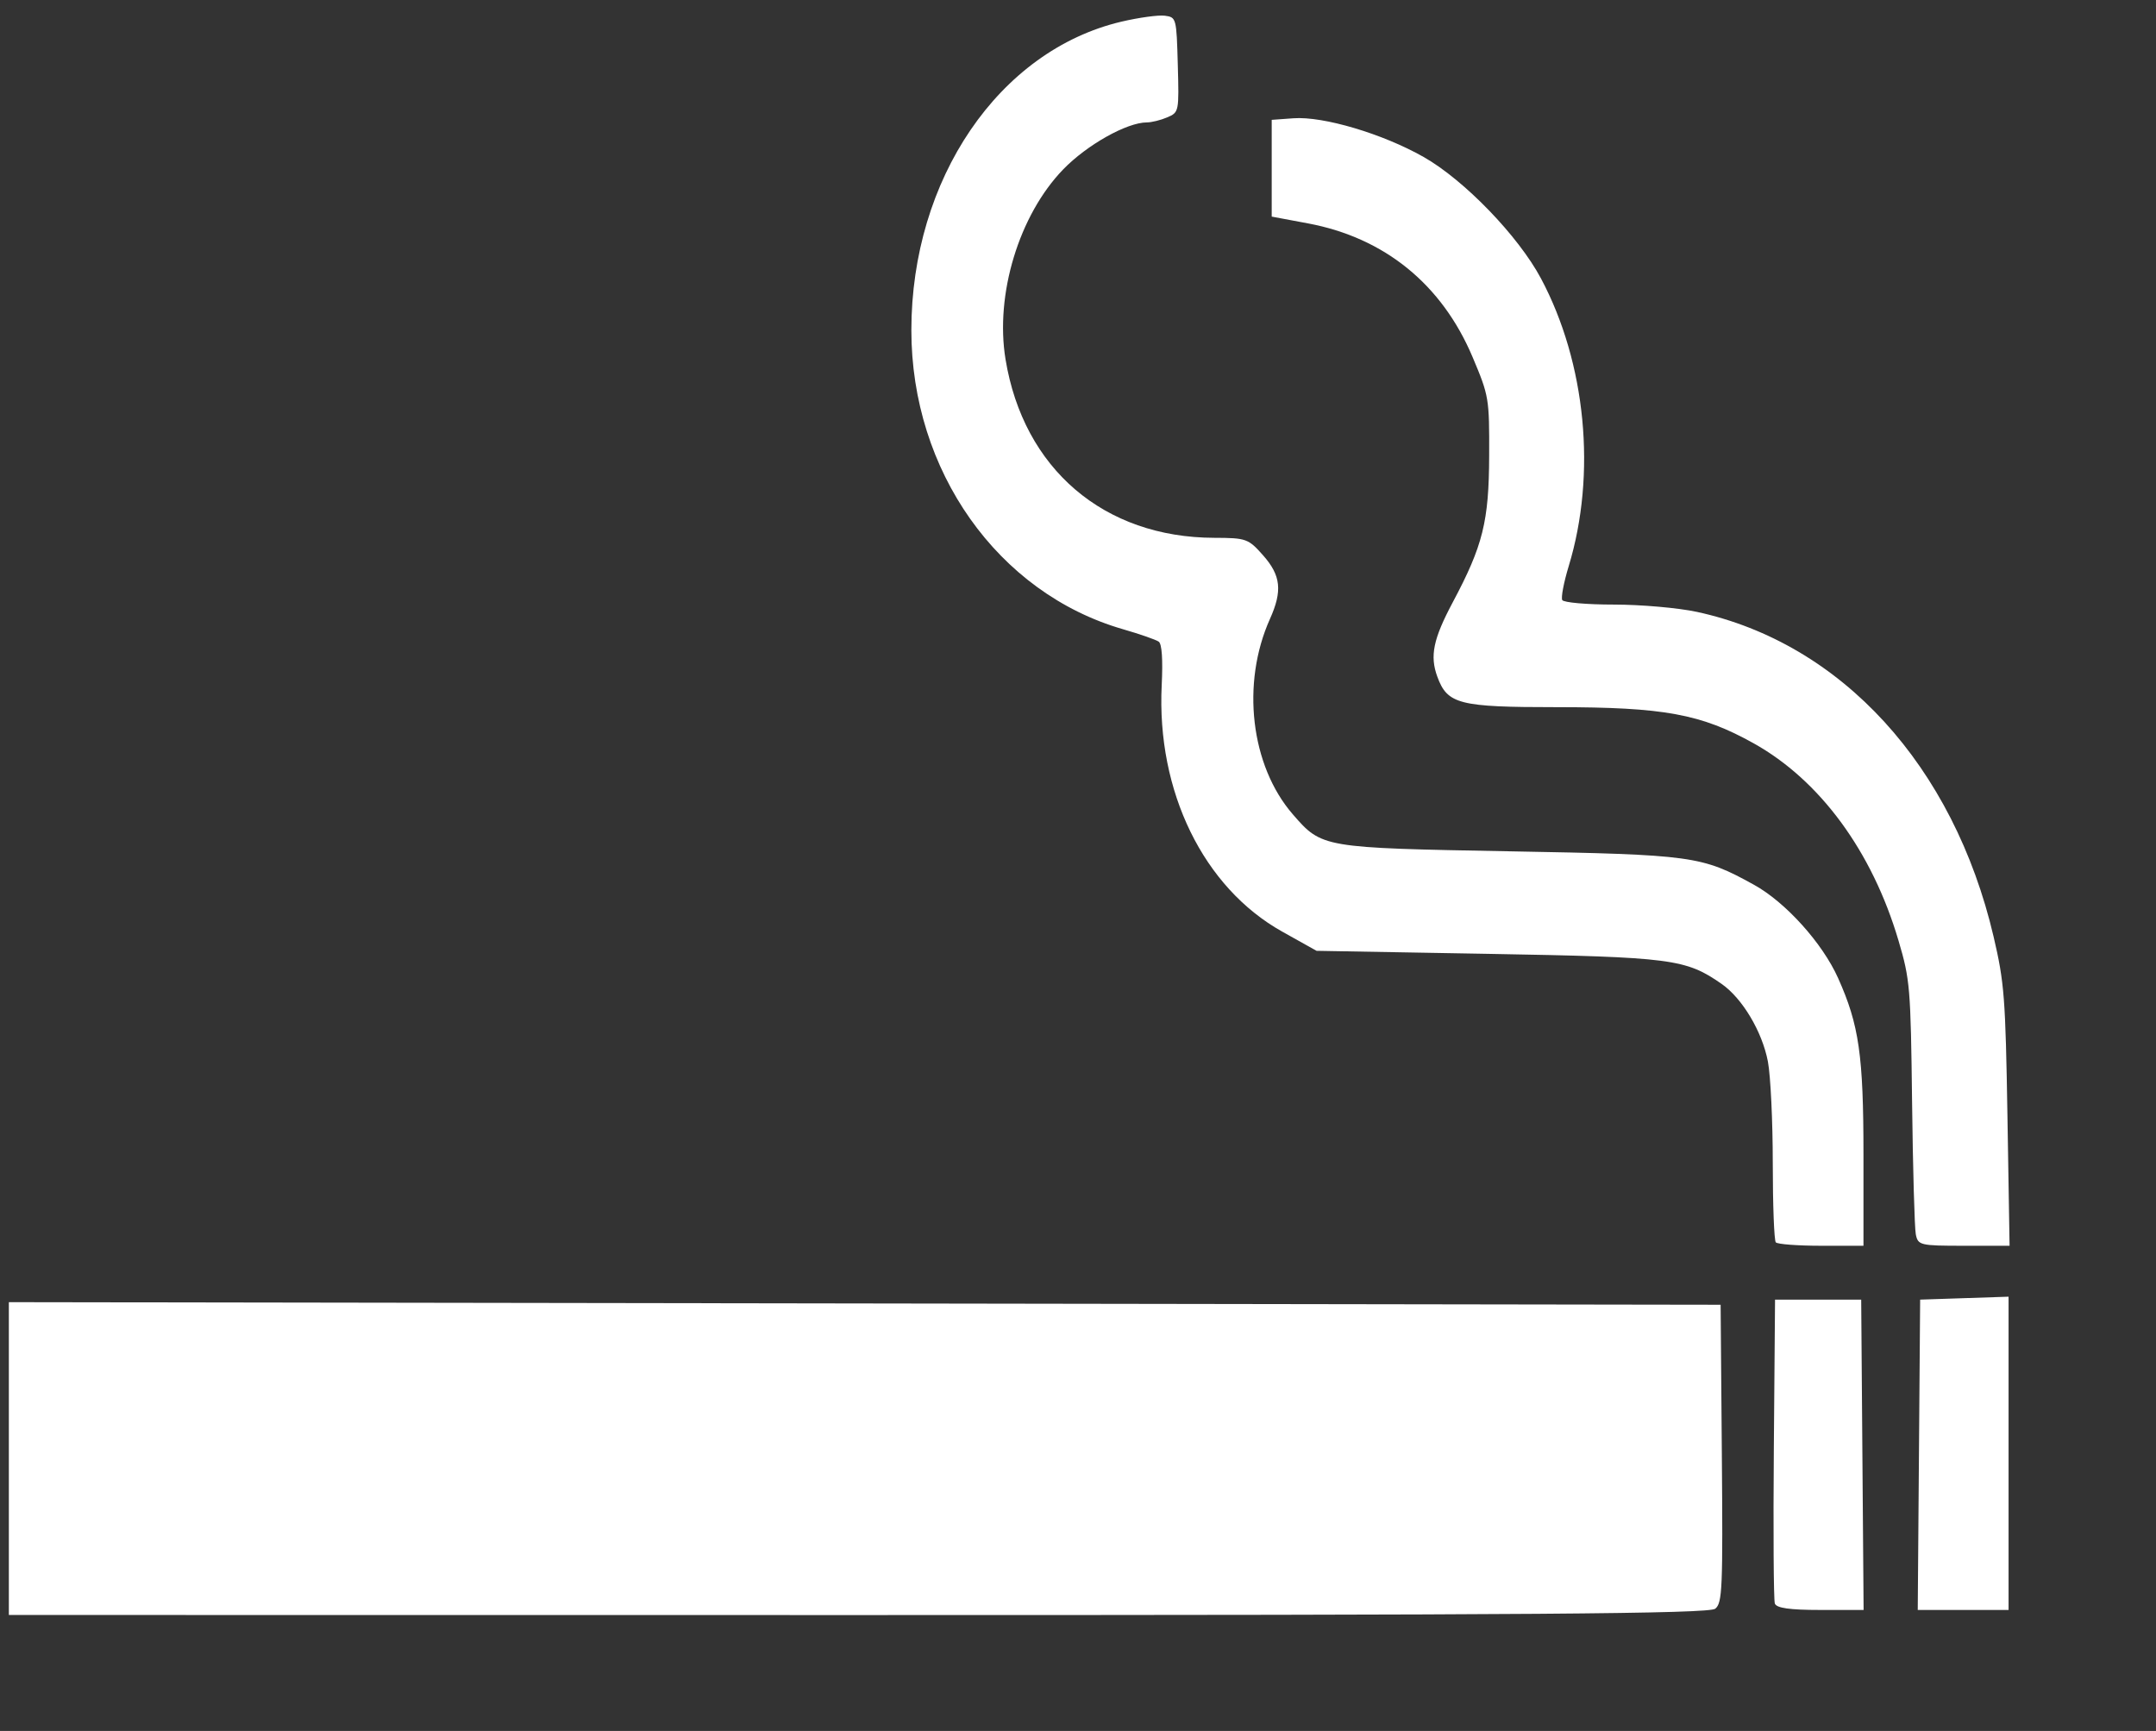 <?xml version="1.0" encoding="UTF-8" standalone="no"?>
<!-- Created with Inkscape (http://www.inkscape.org/) -->
<svg
   xmlns:dc="http://purl.org/dc/elements/1.1/"
   xmlns:cc="http://web.resource.org/cc/"
   xmlns:rdf="http://www.w3.org/1999/02/22-rdf-syntax-ns#"
   xmlns:svg="http://www.w3.org/2000/svg"
   xmlns="http://www.w3.org/2000/svg"
   xmlns:sodipodi="http://inkscape.sourceforge.net/DTD/sodipodi-0.dtd"
   xmlns:inkscape="http://www.inkscape.org/namespaces/inkscape"
   id="svg1415"
   sodipodi:version="0.32"
   inkscape:version="0.43"
   width="1036.28pt"
   height="831.89pt"
   sodipodi:docbase="/media/sde1/Pictures/wikis/wikimedia_commons/convert_to_svg"
   sodipodi:docname="smoking.svg"
   version="1.0">
  <rect width="100%" height="100%" fill="#333333" stroke="none"/>
  <defs
     id="defs1418" />
  <sodipodi:namedview
     inkscape:window-height="952"
     inkscape:window-width="1272"
     inkscape:pageshadow="2"
     inkscape:pageopacity="0.0"
     borderopacity="1.0"
     bordercolor="#666666"
     pagecolor="#ffffff"
     id="base"
     inkscape:zoom="0.35539095"
     inkscape:cx="372.04724"
     inkscape:cy="526.18109"
     inkscape:window-x="0"
     inkscape:window-y="24"
     inkscape:current-layer="svg1415" />
  <g
     id="g1424"
     transform="matrix(2.906,0,0,3.287,258.87,-19.697)">
    <path
       style="fill:#fff"
       d="M -87.128,290.343 L -87.128,259.851 L 101.622,260.103 L 290.372,260.356 L 290.639,289.356 C 290.881,315.778 290.753,318.468 289.191,319.611 C 287.83,320.608 248.863,320.863 100.174,320.851 L -87.128,320.835 L -87.128,290.343 z M 302.325,318.594 C 302.059,317.9 301.96,304.287 302.107,288.344 L 302.372,259.356 L 311.872,259.356 L 321.372,259.356 L 321.637,289.606 L 321.902,319.856 L 312.356,319.856 C 305.592,319.856 302.668,319.488 302.325,318.594 z M 334.108,289.606 L 334.372,259.356 L 344.122,259.07 L 353.872,258.784 L 353.872,289.32 L 353.872,319.856 L 343.858,319.856 L 333.843,319.856 L 334.108,289.606 z M 302.539,248.189 C 302.172,247.823 301.872,240.87 301.872,232.739 C 301.872,224.607 301.39,215.705 300.8,212.956 C 299.55,207.127 295.169,200.626 290.592,197.807 C 282.673,192.931 279.599,192.58 239.316,191.95 L 201.26,191.356 L 193.672,187.604 C 176.319,179.023 165.957,160.281 167.112,139.564 C 167.39,134.585 167.154,131.525 166.459,131.086 C 165.861,130.708 162.302,129.613 158.549,128.654 C 130.958,121.599 111.894,97.773 111.904,70.356 C 111.915,40.913 131.213,15.848 158.202,10.22 C 162.062,9.415 166.38,8.892 167.796,9.056 C 170.333,9.352 170.377,9.496 170.66,18.617 C 170.945,27.783 170.921,27.887 168.345,28.867 C 166.913,29.411 164.888,29.856 163.845,29.856 C 159.438,29.856 150.621,34.233 145.381,39.022 C 135.636,47.929 130.321,63.414 132.672,76.053 C 136.642,97.401 154.368,110.792 178.722,110.841 C 185.739,110.855 186.226,111.01 189.472,114.256 C 193.4,118.184 193.766,121.176 190.988,126.646 C 184.595,139.233 186.719,155.273 196.034,164.754 C 202.447,171.281 202.516,171.291 243.872,171.957 C 284.302,172.608 286.165,172.834 297.741,178.489 C 304.707,181.892 312.823,189.853 316.279,196.673 C 320.906,205.803 321.872,211.746 321.872,231.066 L 321.872,248.856 L 312.539,248.856 C 307.406,248.856 302.906,248.556 302.539,248.189 z M 333.412,246.606 C 333.138,245.369 332.769,233.781 332.593,220.856 C 332.287,198.489 332.143,196.971 329.598,189.356 C 323.781,171.954 312.281,158.112 297.65,150.9 C 286.05,145.182 277.878,143.856 254.235,143.856 C 232.653,143.856 230.12,143.283 227.889,137.897 C 226.216,133.857 226.991,130.561 231.298,123.41 C 237.959,112.348 239.277,107.66 239.327,94.856 C 239.371,83.616 239.289,83.181 235.673,75.609 C 228.895,61.415 216.25,52.335 199.372,49.543 L 191.372,48.22 L 191.372,38.788 L 191.372,29.356 L 196.178,29.049 C 202.764,28.628 215.848,32.069 224.872,36.594 C 233.827,41.085 245.767,52.011 250.749,60.273 C 260.689,76.756 263.05,98.4 256.868,116.37 C 255.785,119.516 255.145,122.488 255.445,122.973 C 255.745,123.459 260.874,123.856 266.843,123.856 C 272.812,123.856 281.045,124.497 285.137,125.28 C 317.032,131.382 341.741,155.29 350.568,188.588 C 352.939,197.535 353.196,200.479 353.625,223.606 L 354.093,248.856 L 344.002,248.856 C 334.351,248.856 333.889,248.758 333.412,246.606 z "
       id="path1426" />
  </g>
</svg>

